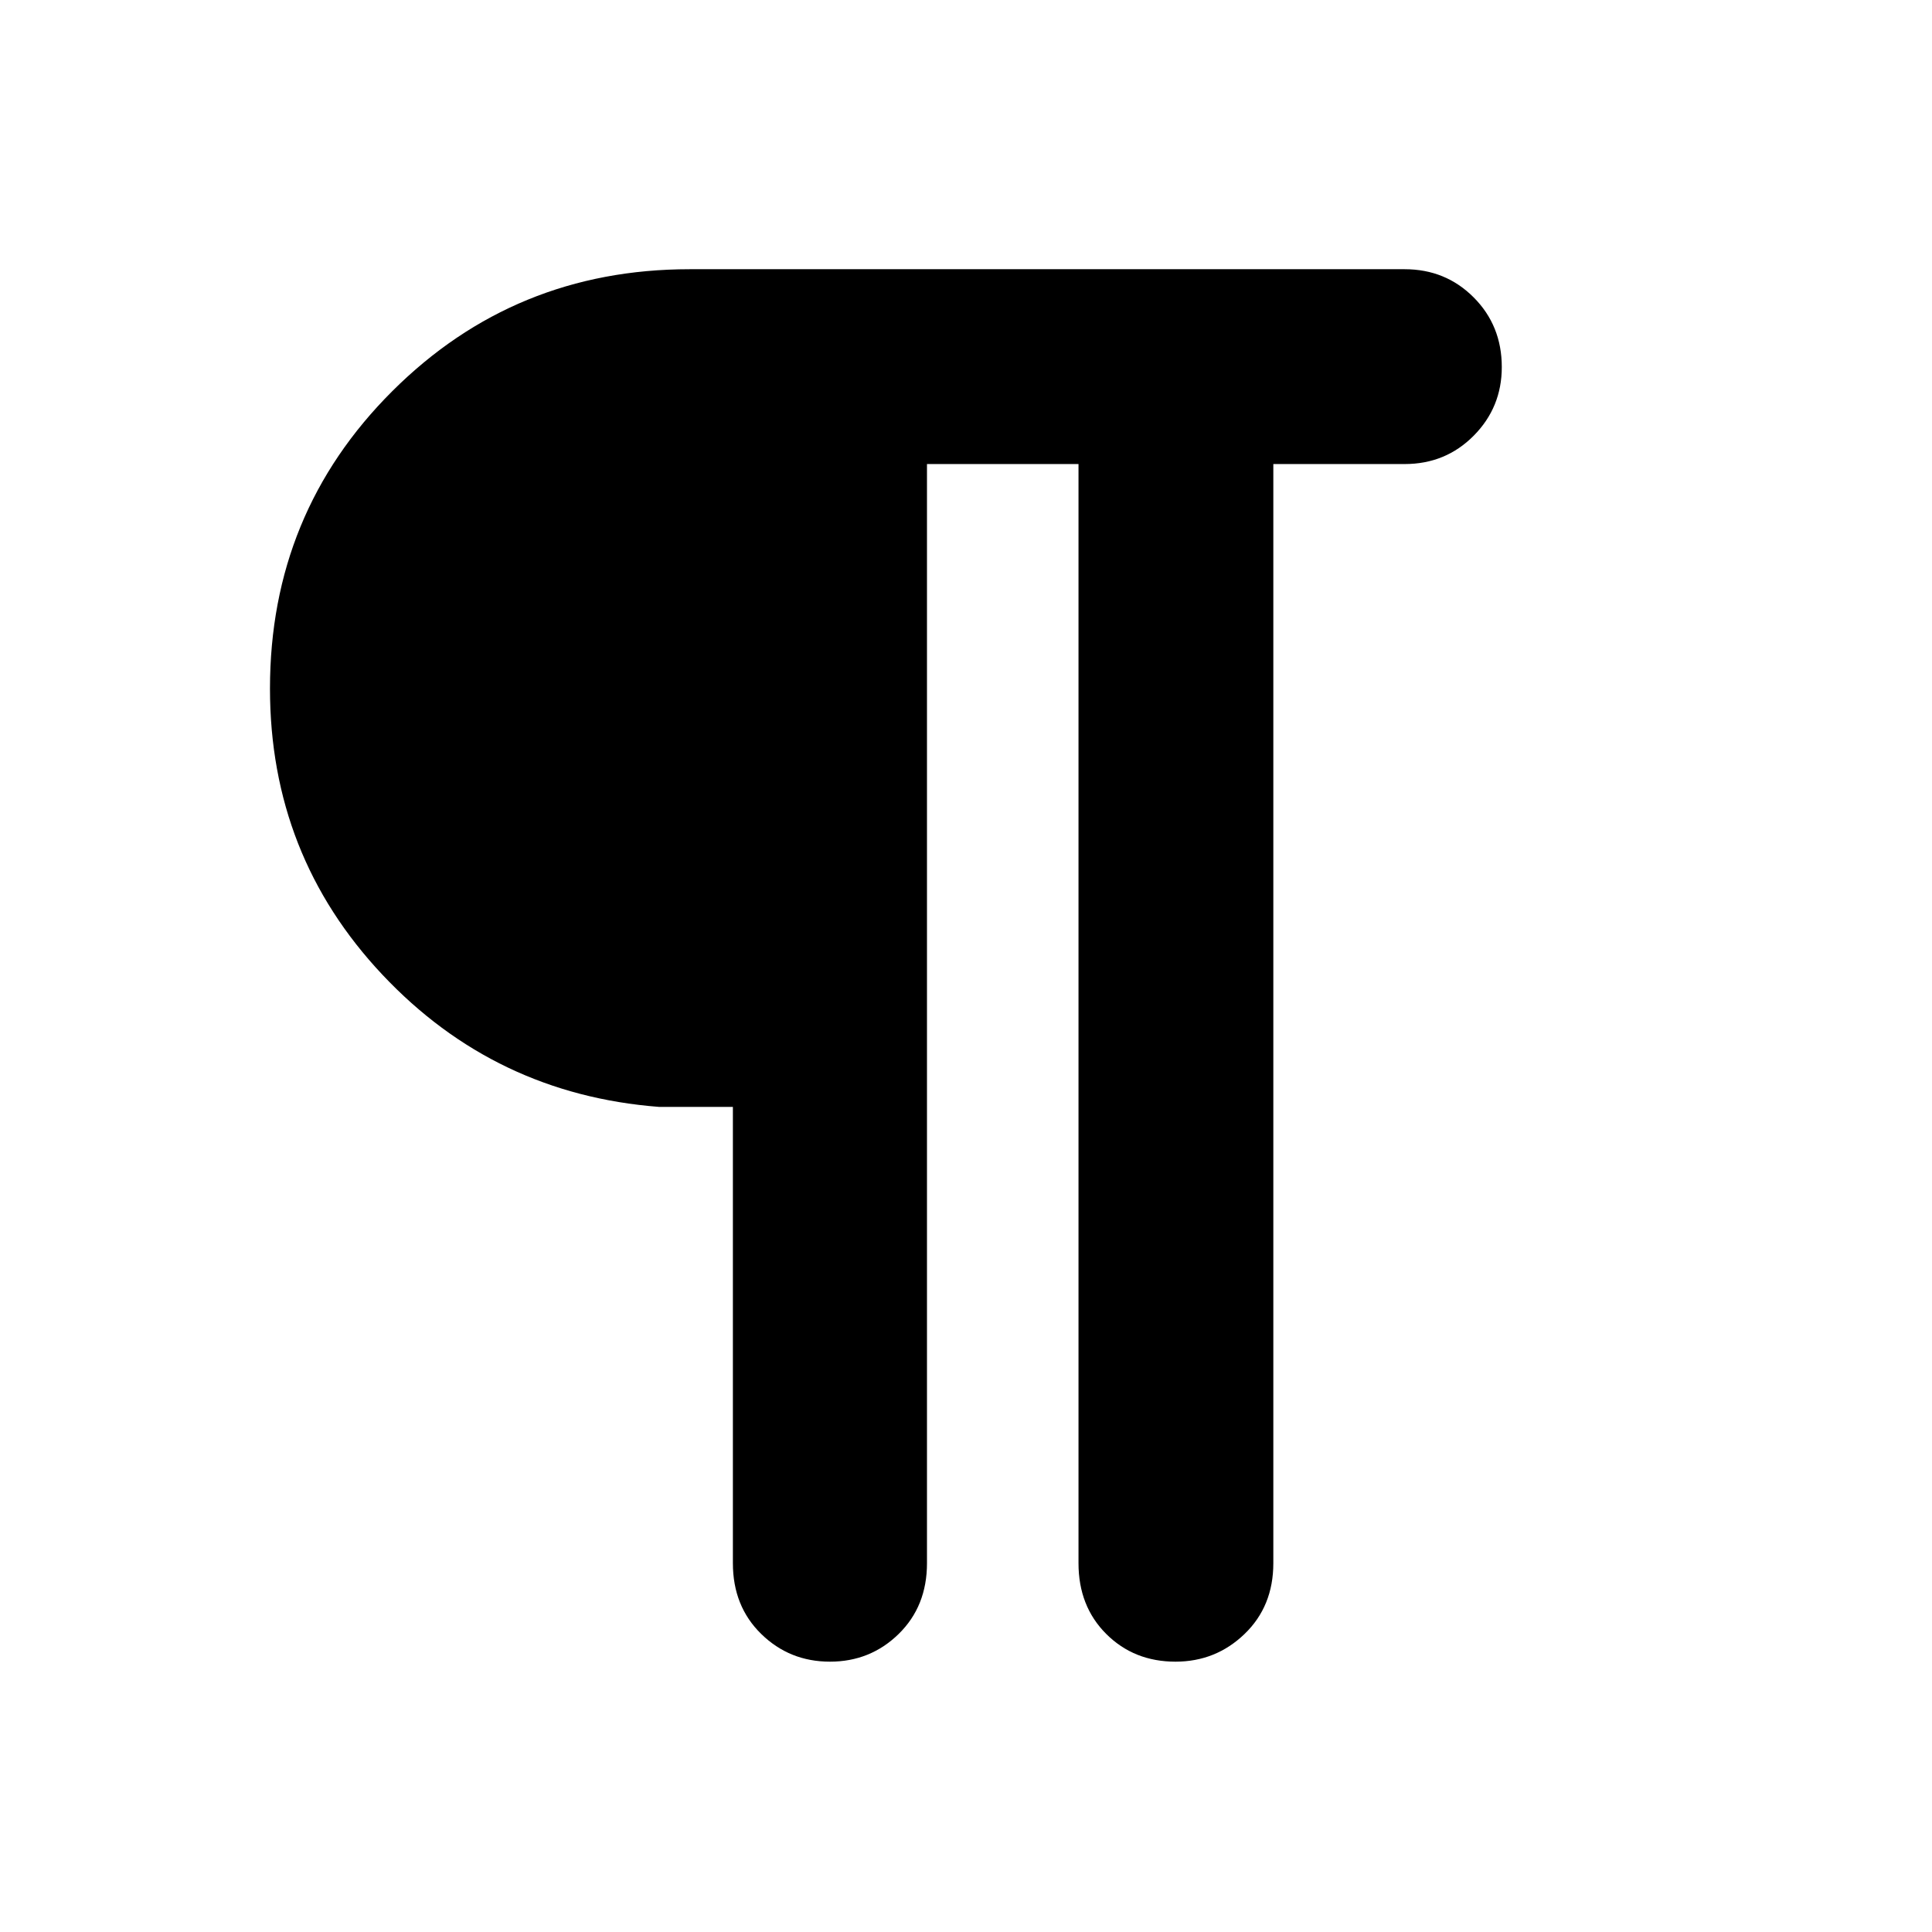 <svg xmlns="http://www.w3.org/2000/svg" height="40" viewBox="0 -960 960 960" width="40"><path d="M412.4-134.33q-20.07 0-34.15-13.76-14.08-13.76-14.08-35.17v-226.73h-36.69q-81.57-6.3-137.45-65.67-55.88-59.37-55.88-142.19 0-87.16 60.76-147.77 60.76-60.61 147.79-60.61h355.27q20.34 0 34.3 14.01 13.96 14.01 13.96 34.61 0 20.03-13.96 34.11-13.96 14.08-34.3 14.08h-65.26v546.16q0 21.41-14.3 35.17-14.29 13.76-34.32 13.76-20.6 0-34.4-13.76-13.79-13.76-13.79-35.17v-546.16h-75.29v546.16q0 21.41-14.08 35.17-14.07 13.76-34.13 13.76Z"/></svg>